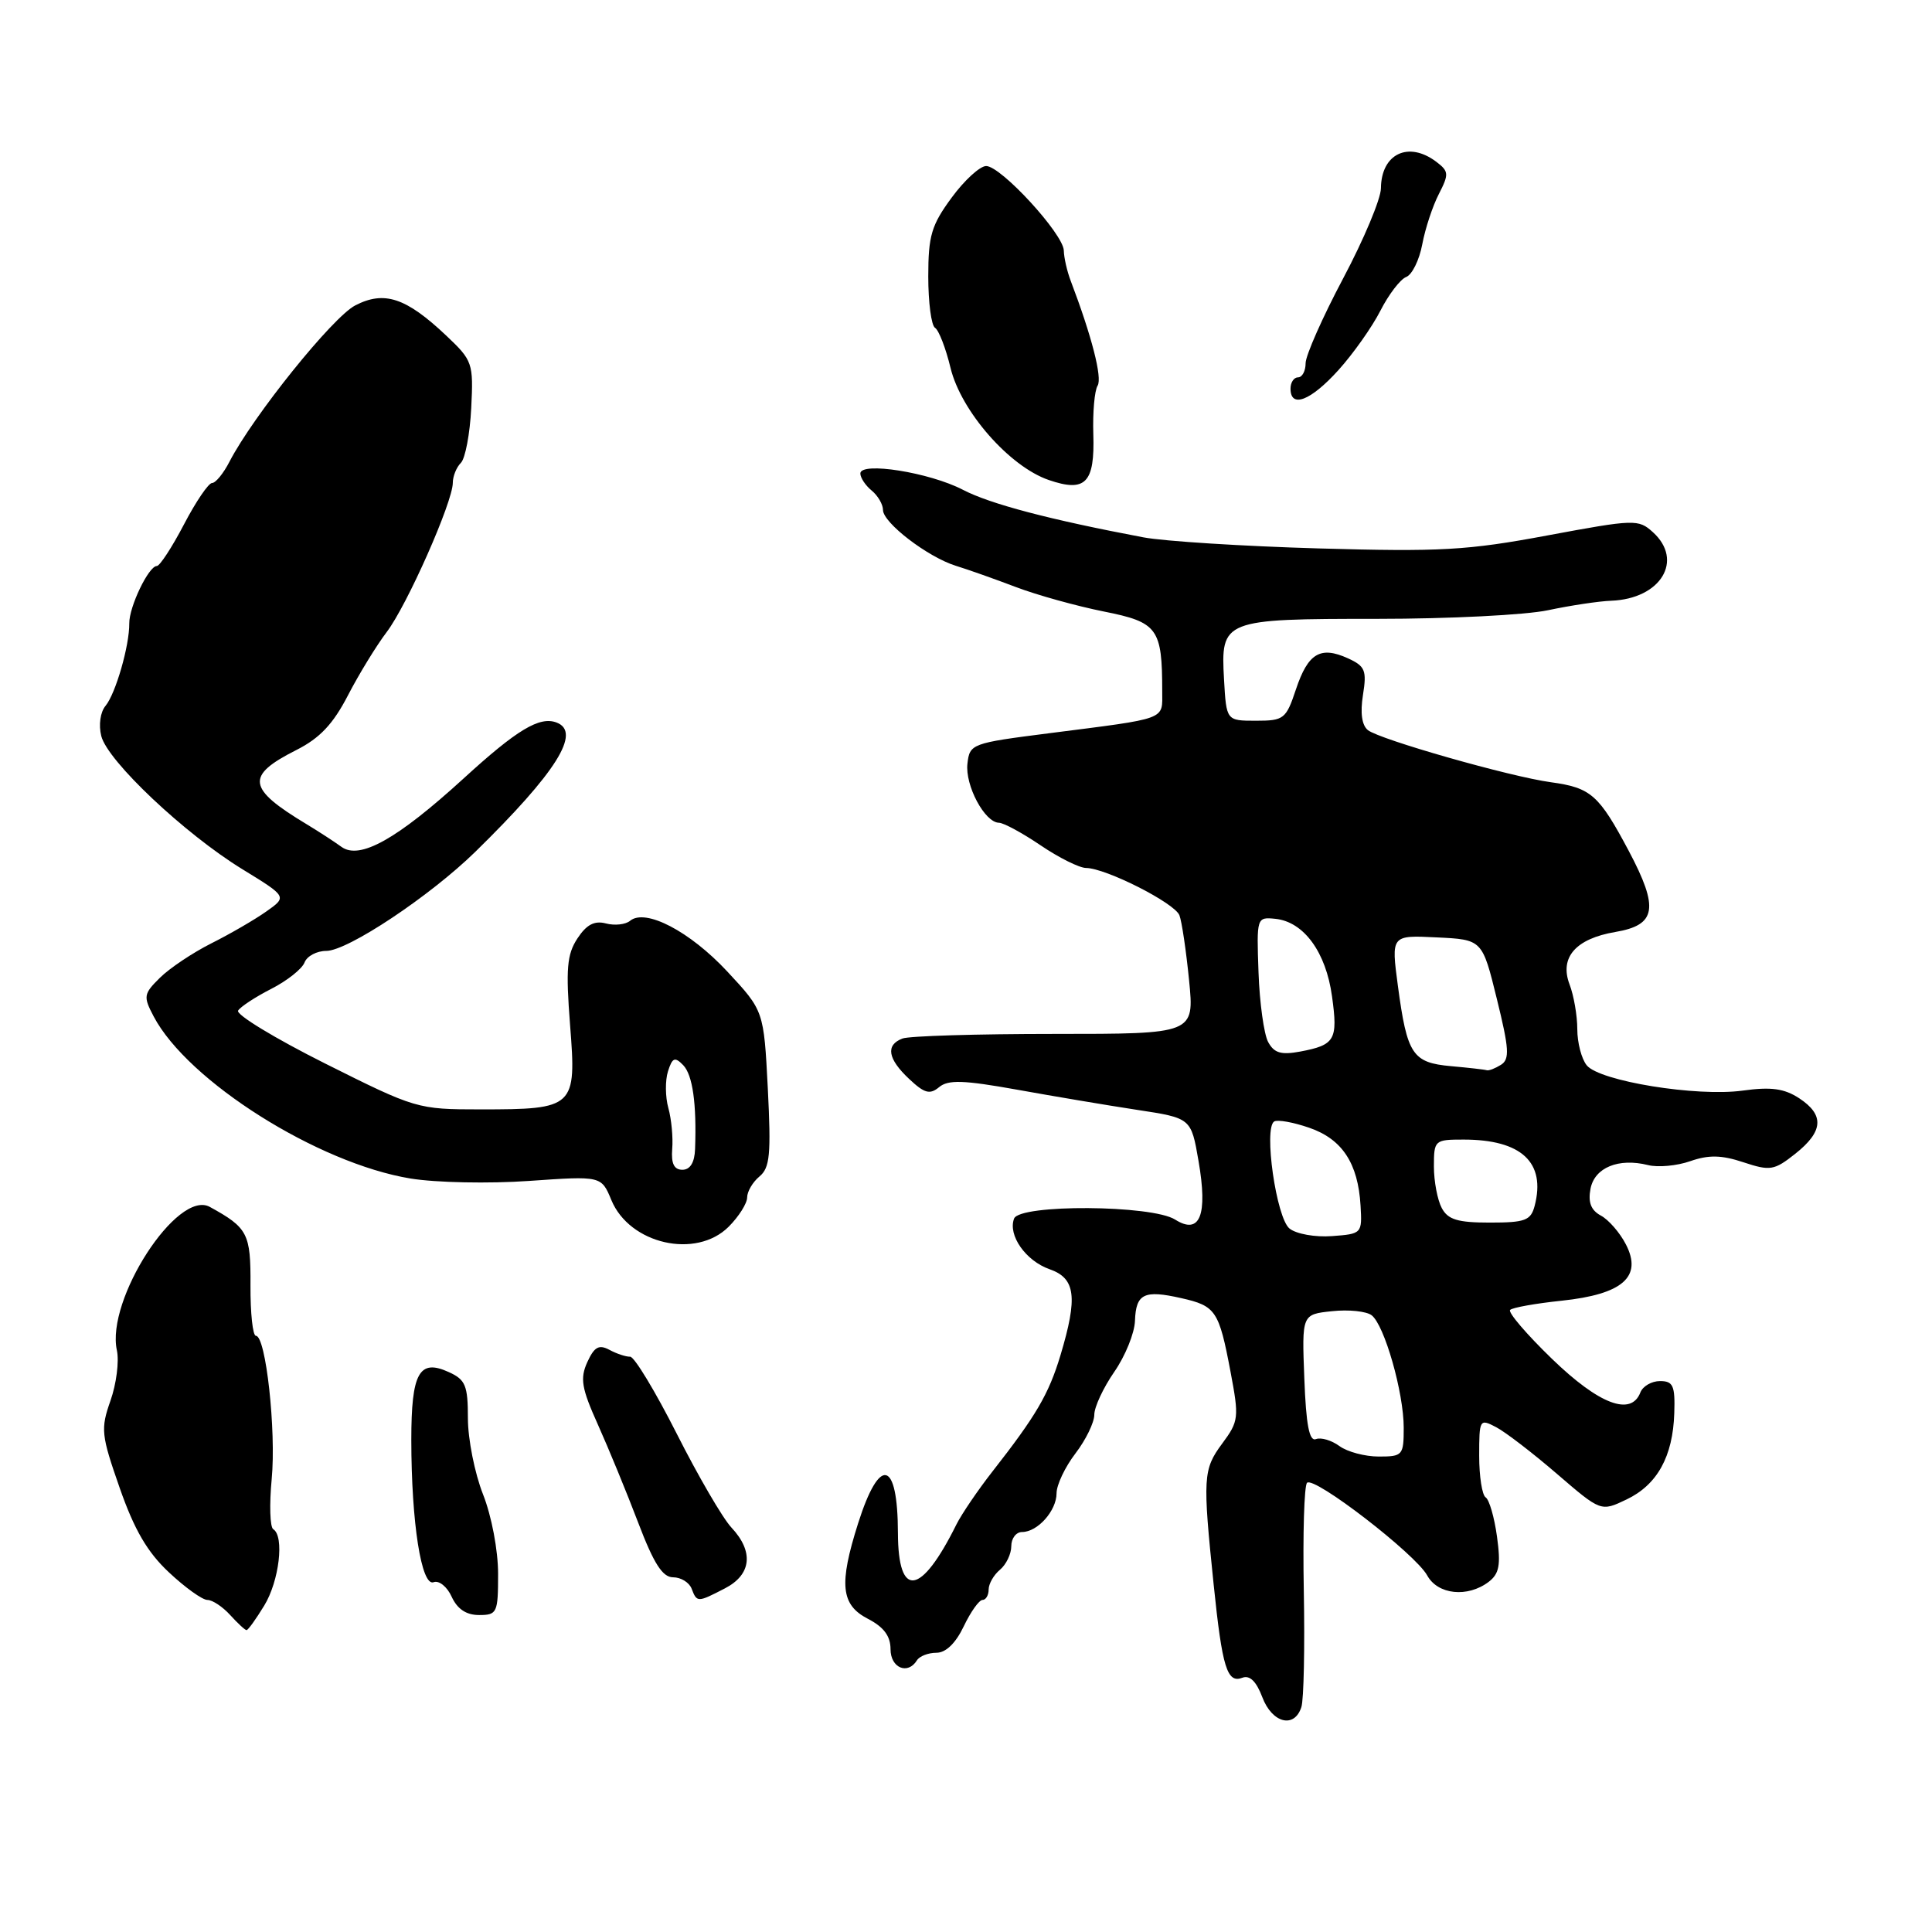 <?xml version="1.0" encoding="UTF-8" standalone="no"?>
<!DOCTYPE svg PUBLIC "-//W3C//DTD SVG 1.1//EN" "http://www.w3.org/Graphics/SVG/1.1/DTD/svg11.dtd" >
<svg xmlns="http://www.w3.org/2000/svg" xmlns:xlink="http://www.w3.org/1999/xlink" version="1.1" viewBox="0 0 256 256">
 <g >
 <path fill="currentColor"
d=" M 172.44 226.19 C 172.76 225.20 172.90 218.26 172.76 210.77 C 172.62 203.29 172.81 196.86 173.19 196.48 C 174.12 195.55 187.55 205.91 189.11 208.75 C 190.51 211.31 194.46 211.72 197.25 209.61 C 198.66 208.53 198.88 207.38 198.36 203.61 C 198.01 201.05 197.33 198.71 196.86 198.41 C 196.39 198.12 196.00 195.64 196.00 192.91 C 196.00 188.06 196.06 187.96 198.25 189.11 C 199.49 189.76 203.12 192.55 206.31 195.30 C 212.13 200.31 212.13 200.31 215.52 198.69 C 219.59 196.75 221.67 193.00 221.85 187.25 C 221.97 183.61 221.70 183.00 219.96 183.00 C 218.85 183.00 217.68 183.68 217.36 184.50 C 216.13 187.70 211.90 186.10 205.66 180.07 C 202.29 176.81 199.78 173.88 200.10 173.57 C 200.41 173.26 203.48 172.71 206.93 172.35 C 215.01 171.50 217.66 169.18 215.44 164.89 C 214.64 163.33 213.14 161.61 212.12 161.07 C 210.81 160.36 210.41 159.32 210.75 157.52 C 211.29 154.71 214.46 153.40 218.38 154.38 C 219.69 154.71 222.21 154.48 223.97 153.86 C 226.41 153.01 228.11 153.04 231.02 154.01 C 234.56 155.18 235.09 155.09 237.87 152.89 C 241.61 149.93 241.77 147.74 238.41 145.53 C 236.42 144.23 234.69 143.99 230.92 144.51 C 224.84 145.35 211.95 143.26 210.25 141.16 C 209.56 140.31 209.00 138.16 209.00 136.37 C 209.00 134.59 208.54 131.91 207.97 130.43 C 206.62 126.86 208.79 124.38 214.05 123.49 C 219.48 122.57 219.85 120.35 215.82 112.75 C 211.86 105.31 210.82 104.38 205.50 103.65 C 200.11 102.92 182.83 97.99 181.26 96.75 C 180.45 96.11 180.22 94.46 180.60 92.09 C 181.12 88.83 180.89 88.27 178.61 87.23 C 174.96 85.57 173.32 86.55 171.72 91.34 C 170.41 95.28 170.12 95.50 166.42 95.50 C 162.50 95.50 162.50 95.50 162.19 90.03 C 161.74 82.11 162.03 82.00 182.55 82.00 C 192.00 82.00 202.15 81.49 205.11 80.86 C 208.08 80.23 211.85 79.66 213.50 79.60 C 220.06 79.35 223.16 74.26 219.01 70.51 C 217.10 68.78 216.59 68.80 205.03 70.95 C 194.45 72.93 190.85 73.13 174.76 72.67 C 164.72 72.38 154.25 71.72 151.50 71.20 C 139.06 68.85 131.20 66.78 127.59 64.90 C 123.17 62.60 114.00 61.14 114.00 62.74 C 114.00 63.30 114.67 64.32 115.50 65.00 C 116.33 65.68 117.00 66.84 117.00 67.57 C 117.00 69.27 122.93 73.81 126.65 74.97 C 128.22 75.45 131.80 76.72 134.62 77.79 C 137.43 78.86 142.68 80.31 146.27 81.03 C 153.41 82.45 154.00 83.26 154.00 91.61 C 154.00 95.45 154.86 95.13 139.00 97.16 C 128.73 98.47 128.49 98.56 128.19 101.19 C 127.86 104.07 130.48 108.99 132.37 109.02 C 132.99 109.03 135.48 110.38 137.90 112.02 C 140.32 113.66 143.02 115.00 143.90 115.01 C 146.53 115.03 155.65 119.65 156.28 121.28 C 156.60 122.11 157.17 125.99 157.56 129.90 C 158.26 137.00 158.26 137.00 139.71 137.00 C 129.51 137.00 120.45 137.27 119.58 137.61 C 117.32 138.47 117.62 140.30 120.47 142.97 C 122.50 144.88 123.21 145.07 124.44 144.05 C 125.64 143.05 127.69 143.12 134.72 144.38 C 139.55 145.25 146.72 146.46 150.66 147.06 C 157.83 148.15 157.83 148.15 158.81 153.83 C 160.06 161.03 159.00 163.68 155.71 161.60 C 152.62 159.65 135.11 159.54 134.37 161.47 C 133.53 163.67 135.91 167.07 139.08 168.18 C 142.52 169.38 142.83 171.87 140.52 179.57 C 138.96 184.74 137.30 187.58 131.49 195.00 C 129.56 197.47 127.42 200.62 126.73 202.00 C 122.04 211.45 119.01 211.90 118.98 203.14 C 118.96 193.42 116.56 192.84 113.70 201.86 C 111.14 209.93 111.42 212.65 115.00 214.50 C 117.11 215.59 118.00 216.79 118.00 218.53 C 118.00 221.01 120.28 221.97 121.50 220.00 C 121.84 219.45 123.00 219.00 124.08 219.00 C 125.33 219.00 126.63 217.74 127.70 215.50 C 128.62 213.57 129.74 212.00 130.19 212.00 C 130.63 212.00 131.00 211.38 131.00 210.62 C 131.00 209.86 131.68 208.68 132.50 208.00 C 133.32 207.32 134.00 205.91 134.00 204.88 C 134.00 203.84 134.64 203.00 135.43 203.00 C 137.49 203.00 140.00 200.18 140.00 197.86 C 140.00 196.76 141.12 194.39 142.50 192.59 C 143.88 190.79 145.00 188.48 145.00 187.46 C 145.00 186.44 146.19 183.89 147.64 181.79 C 149.10 179.69 150.34 176.64 150.39 175.00 C 150.52 171.42 151.59 170.89 156.52 172.01 C 161.10 173.04 161.52 173.66 163.05 181.76 C 164.20 187.85 164.15 188.31 161.94 191.29 C 159.41 194.71 159.35 195.79 160.82 210.00 C 161.95 220.98 162.60 223.09 164.62 222.31 C 165.60 221.94 166.47 222.79 167.26 224.88 C 168.56 228.33 171.52 229.08 172.44 226.19 Z  M 35.01 212.75 C 37.00 209.50 37.70 203.55 36.21 202.63 C 35.77 202.36 35.68 199.37 36.00 195.99 C 36.61 189.58 35.23 177.00 33.91 177.00 C 33.49 177.00 33.17 173.99 33.19 170.32 C 33.23 163.44 32.84 162.69 27.80 159.92 C 23.51 157.56 14.01 172.23 15.49 178.94 C 15.80 180.39 15.42 183.38 14.64 185.59 C 13.32 189.35 13.40 190.12 15.86 197.16 C 17.80 202.71 19.53 205.68 22.39 208.35 C 24.53 210.36 26.82 212.00 27.48 212.00 C 28.15 212.00 29.50 212.90 30.50 214.00 C 31.50 215.10 32.47 216.00 32.67 216.00 C 32.87 216.00 33.92 214.54 35.01 212.75 Z  M 66.00 208.54 C 66.00 205.43 65.14 200.88 64.00 198.00 C 62.90 195.21 62.00 190.68 62.00 187.94 C 62.00 183.58 61.68 182.81 59.47 181.81 C 55.54 180.01 54.50 181.90 54.50 190.80 C 54.51 201.78 55.84 210.27 57.46 209.65 C 58.17 209.38 59.25 210.25 59.85 211.58 C 60.60 213.21 61.78 214.00 63.48 214.00 C 65.87 214.00 66.00 213.71 66.00 208.54 Z  M 96.05 210.47 C 99.58 208.65 99.91 205.60 96.92 202.41 C 95.77 201.19 92.51 195.59 89.67 189.97 C 86.82 184.34 84.05 179.76 83.50 179.77 C 82.95 179.79 81.71 179.38 80.75 178.86 C 79.36 178.12 78.75 178.46 77.82 180.49 C 76.84 182.66 77.05 183.93 79.23 188.78 C 80.64 191.92 83.04 197.76 84.56 201.75 C 86.63 207.19 87.79 209.00 89.19 209.00 C 90.22 209.00 91.32 209.68 91.64 210.50 C 92.35 212.35 92.42 212.35 96.05 210.47 Z  M 96.55 162.55 C 97.90 161.20 99.00 159.45 99.00 158.67 C 99.00 157.89 99.73 156.64 100.63 155.89 C 102.02 154.74 102.18 152.97 101.74 144.24 C 101.21 133.93 101.21 133.93 96.36 128.72 C 91.40 123.40 85.52 120.33 83.49 122.01 C 82.89 122.51 81.45 122.67 80.28 122.36 C 78.76 121.96 77.71 122.52 76.51 124.35 C 75.12 126.47 74.96 128.36 75.54 135.85 C 76.40 146.76 76.14 147.00 63.67 147.00 C 55.32 147.00 55.07 146.92 43.10 140.93 C 36.43 137.59 31.23 134.43 31.55 133.91 C 31.87 133.39 33.85 132.10 35.94 131.03 C 38.04 129.96 40.02 128.39 40.35 127.54 C 40.67 126.69 41.97 126.00 43.23 126.00 C 46.07 126.00 56.98 118.74 63.00 112.85 C 73.72 102.35 77.08 97.00 73.75 95.74 C 71.50 94.88 68.49 96.69 61.43 103.15 C 52.60 111.21 47.66 113.97 45.24 112.21 C 44.28 111.51 42.21 110.17 40.64 109.22 C 32.73 104.46 32.50 102.80 39.27 99.38 C 42.38 97.81 44.14 95.94 46.11 92.13 C 47.57 89.31 49.88 85.54 51.24 83.75 C 53.93 80.22 60.00 66.51 60.00 63.97 C 60.00 63.11 60.48 61.92 61.07 61.33 C 61.65 60.75 62.27 57.48 62.44 54.08 C 62.74 48.10 62.63 47.78 59.13 44.47 C 53.80 39.43 50.91 38.48 47.07 40.47 C 44.08 42.01 33.55 55.11 30.41 61.17 C 29.61 62.73 28.57 64.00 28.10 64.00 C 27.63 64.00 25.95 66.47 24.37 69.50 C 22.79 72.52 21.17 75.00 20.78 75.00 C 19.70 75.00 17.10 80.42 17.13 82.60 C 17.16 85.53 15.33 91.89 13.99 93.52 C 13.29 94.35 13.05 96.06 13.42 97.53 C 14.25 100.84 24.47 110.48 32.09 115.16 C 38.06 118.82 38.06 118.82 35.28 120.78 C 33.75 121.86 30.48 123.76 28.00 125.00 C 25.52 126.25 22.46 128.30 21.19 129.56 C 19.02 131.70 18.97 132.04 20.36 134.68 C 24.88 143.27 42.13 154.15 54.40 156.16 C 57.77 156.71 64.80 156.85 70.09 156.48 C 79.68 155.81 79.68 155.81 81.01 159.02 C 83.43 164.86 92.23 166.86 96.55 162.55 Z  M 144.87 57.51 C 144.78 54.64 145.03 51.76 145.44 51.10 C 146.08 50.06 144.66 44.53 141.87 37.20 C 141.39 35.94 140.98 34.14 140.96 33.20 C 140.91 31.01 132.64 22.00 130.67 22.00 C 129.85 22.00 127.78 23.89 126.09 26.20 C 123.42 29.83 123.00 31.23 123.00 36.64 C 123.00 40.07 123.40 43.13 123.90 43.44 C 124.39 43.74 125.32 46.13 125.95 48.75 C 127.34 54.49 133.75 61.81 138.96 63.60 C 143.84 65.28 145.08 64.00 144.87 57.51 Z  M 177.34 49.05 C 179.31 46.87 181.81 43.33 182.91 41.17 C 184.01 39.01 185.55 37.00 186.33 36.70 C 187.11 36.40 188.07 34.45 188.46 32.36 C 188.85 30.28 189.84 27.28 190.66 25.70 C 192.01 23.07 191.98 22.70 190.32 21.44 C 186.63 18.65 183.02 20.37 182.98 24.95 C 182.97 26.35 180.72 31.72 177.98 36.88 C 175.24 42.04 173.00 47.11 173.00 48.13 C 173.00 49.16 172.55 50.00 172.00 50.00 C 171.45 50.00 171.00 50.67 171.00 51.50 C 171.00 54.14 173.67 53.11 177.34 49.05 Z  M 177.48 191.61 C 176.44 190.85 175.04 190.43 174.37 190.69 C 173.49 191.03 173.06 188.82 172.83 182.66 C 172.50 174.16 172.50 174.16 176.50 173.74 C 178.70 173.50 181.06 173.75 181.75 174.28 C 183.45 175.59 186.00 184.52 186.00 189.18 C 186.00 192.84 185.86 193.00 182.69 193.00 C 180.87 193.00 178.53 192.38 177.48 191.61 Z  M 170.87 162.79 C 169.12 161.40 167.41 149.48 168.84 148.60 C 169.27 148.33 171.36 148.70 173.47 149.43 C 177.84 150.93 179.95 154.13 180.28 159.75 C 180.50 163.45 180.45 163.50 176.50 163.79 C 174.29 163.96 171.77 163.51 170.87 162.79 Z  M 191.04 160.07 C 190.47 159.00 190.00 156.53 190.00 154.57 C 190.00 151.08 190.09 151.00 193.93 151.00 C 201.61 151.00 204.85 154.03 203.35 159.78 C 202.84 161.72 202.10 162.00 197.42 162.00 C 193.15 162.00 191.86 161.61 191.04 160.07 Z  M 192.25 141.27 C 187.16 140.81 186.45 139.74 185.23 130.65 C 184.33 123.91 184.33 123.91 190.37 124.21 C 196.41 124.50 196.41 124.50 198.34 132.36 C 199.97 138.97 200.06 140.35 198.89 141.09 C 198.12 141.57 197.28 141.90 197.00 141.81 C 196.72 141.72 194.59 141.48 192.25 141.27 Z  M 168.03 138.06 C 167.48 137.02 166.90 132.87 166.76 128.84 C 166.50 121.55 166.52 121.50 169.00 121.75 C 172.76 122.14 175.70 126.16 176.50 132.03 C 177.30 137.79 176.90 138.47 172.27 139.34 C 169.74 139.81 168.82 139.53 168.03 138.06 Z  M 89.07 152.25 C 89.20 150.74 88.97 148.29 88.56 146.82 C 88.15 145.35 88.13 143.16 88.51 141.96 C 89.09 140.13 89.42 140.00 90.53 141.14 C 91.78 142.44 92.32 146.24 92.10 152.25 C 92.04 154.04 91.45 155.00 90.42 155.00 C 89.32 155.00 88.92 154.18 89.07 152.25 Z "/>
</g>
</svg>